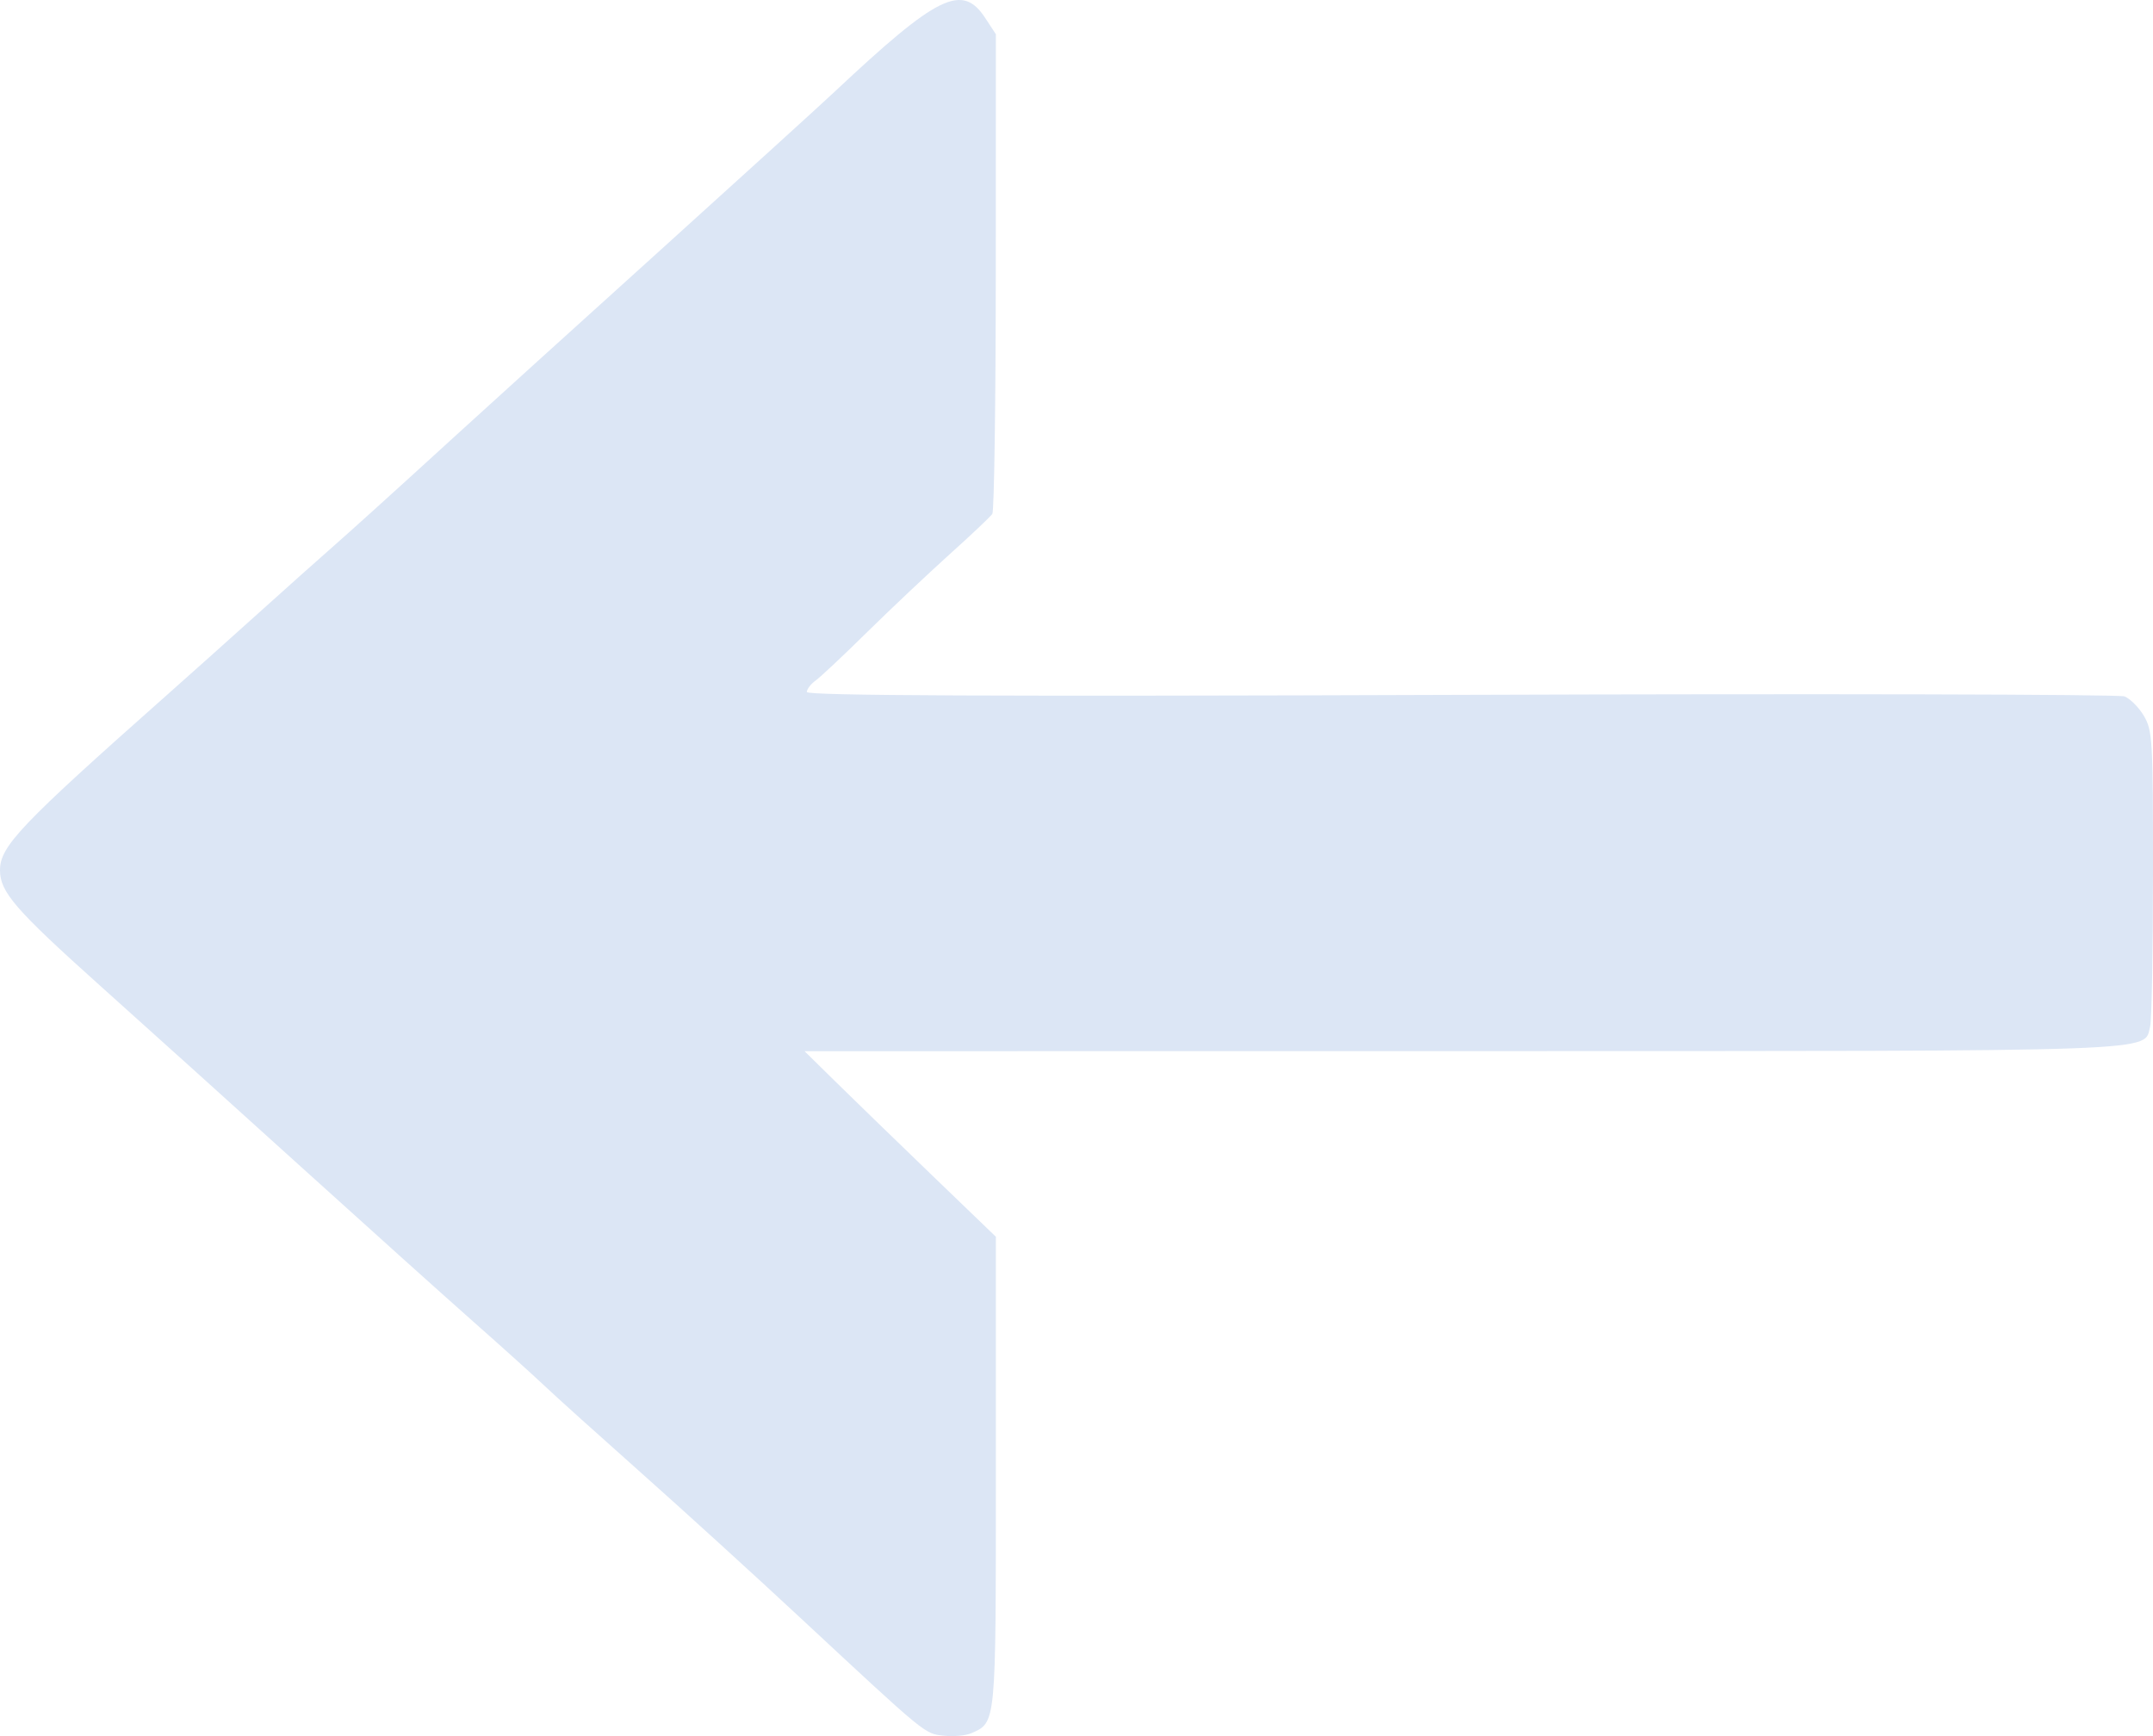 <svg width="31" height="25" viewBox="0 0 31 25" fill="none" xmlns="http://www.w3.org/2000/svg">
<path fill-rule="evenodd" clip-rule="evenodd" d="M13.983 24.959C14.345 24.8 14.339 24.862 14.339 21.197L14.339 17.809L13.393 16.898C12.873 16.397 12.254 15.796 12.016 15.562L11.584 15.137L21.063 15.136C31.326 15.135 30.862 15.151 30.959 14.779C30.981 14.694 31 13.703 31 12.577C31.001 10.65 30.993 10.518 30.868 10.307C30.795 10.184 30.669 10.059 30.589 10.028C30.509 9.998 26.208 9.988 21.03 10.006C14.29 10.03 11.617 10.018 11.617 9.965C11.617 9.925 11.673 9.851 11.742 9.801C11.811 9.752 12.148 9.436 12.49 9.098C12.833 8.761 13.367 8.258 13.676 7.979C13.986 7.701 14.261 7.44 14.288 7.4C14.315 7.359 14.337 5.789 14.338 3.91L14.339 0.493L14.187 0.261C13.855 -0.247 13.504 -0.075 12.015 1.323C11.814 1.512 10.665 2.556 9.462 3.644C8.258 4.731 6.971 5.898 6.602 6.235C5.648 7.107 5.053 7.644 4.747 7.913C4.601 8.04 4.138 8.454 3.718 8.832C3.297 9.211 2.697 9.748 2.383 10.026C0.293 11.879 0.001 12.186 8.17154e-07 12.53C-0.001 12.844 0.22 13.099 1.439 14.192C2.122 14.804 3.444 15.996 4.377 16.841C5.31 17.685 6.402 18.667 6.804 19.022C7.206 19.377 7.669 19.794 7.833 19.949C7.997 20.105 8.625 20.67 9.227 21.205C9.83 21.741 10.87 22.688 11.539 23.311C13.353 24.999 13.311 24.964 13.591 24.994C13.728 25.009 13.905 24.993 13.983 24.959Z" fill="#DCE6F5"/>
</svg>
